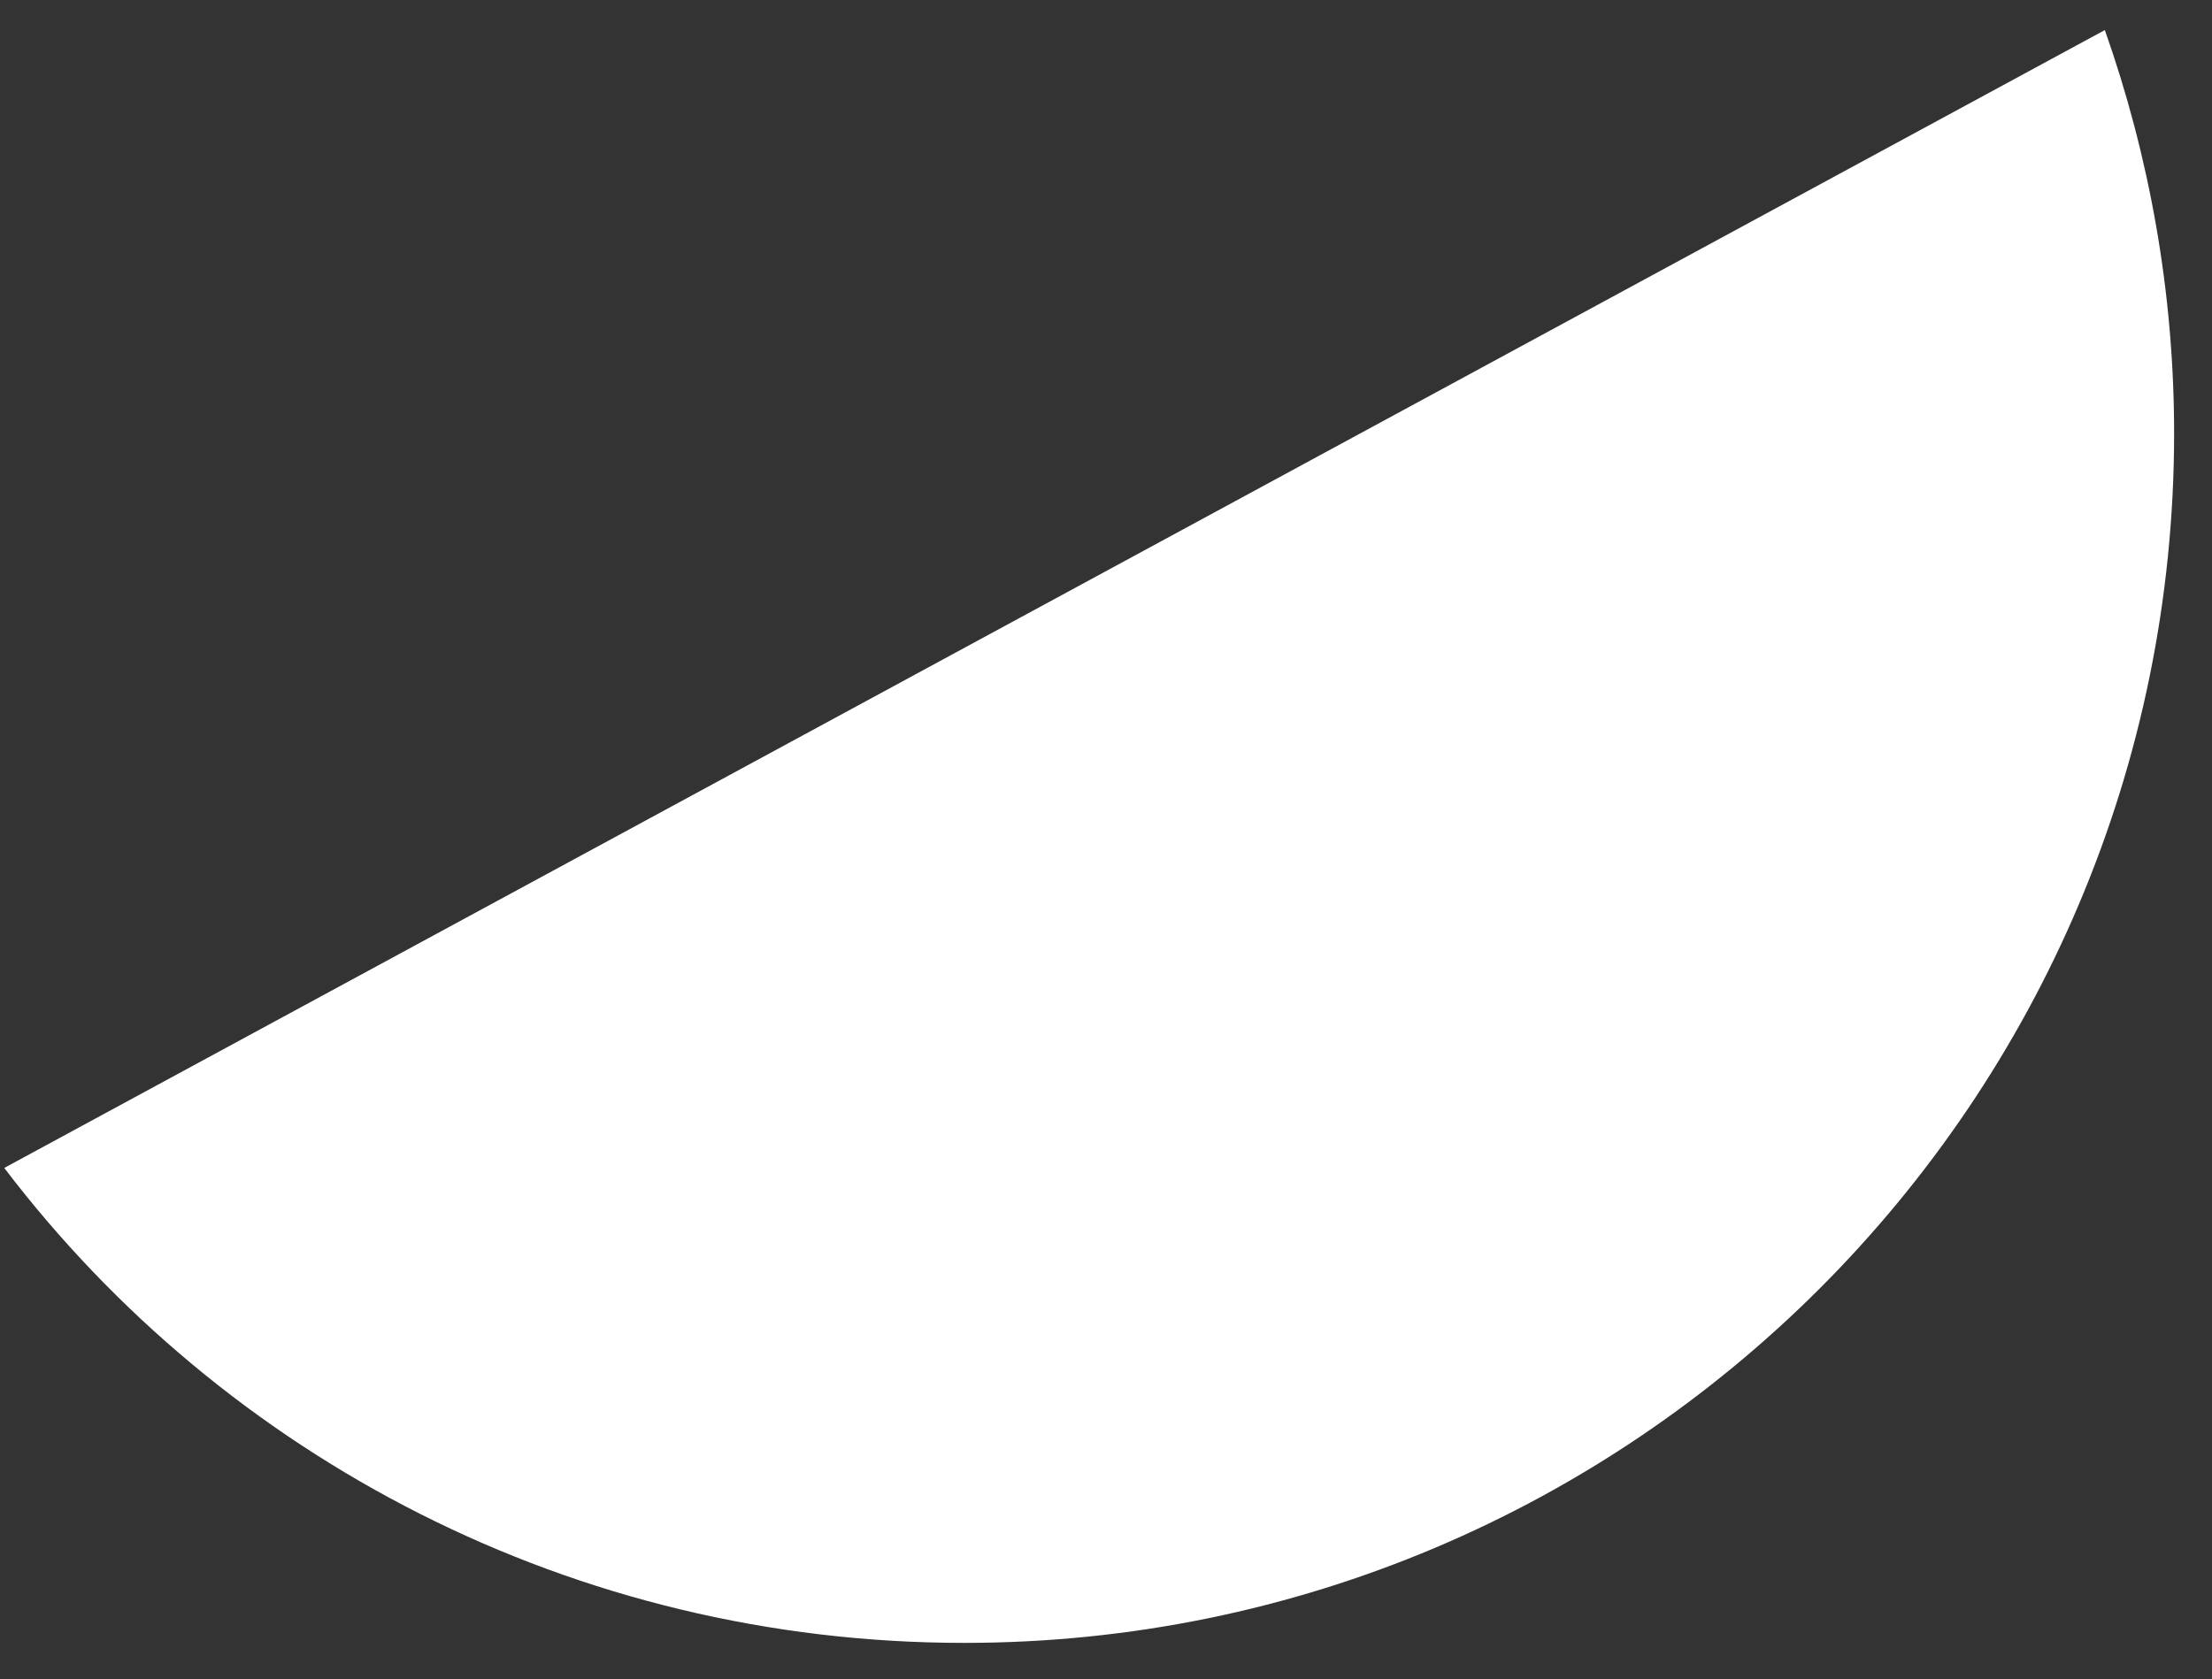<svg width="54" height="41" viewBox="0 0 54 41" fill="none" xmlns="http://www.w3.org/2000/svg">
<rect x="0" y="0" width="54" height="41" fill="#333333" stroke="none"/>
<path d="M0.104 28.518C5.48 35.585 13.996 40.115 23.539 40.115C39.847 40.115 53.075 26.887 53.075 10.579C53.075 7.137 52.471 3.815 51.384 0.734L0.104 28.518Z" fill="white"/>
</svg>
